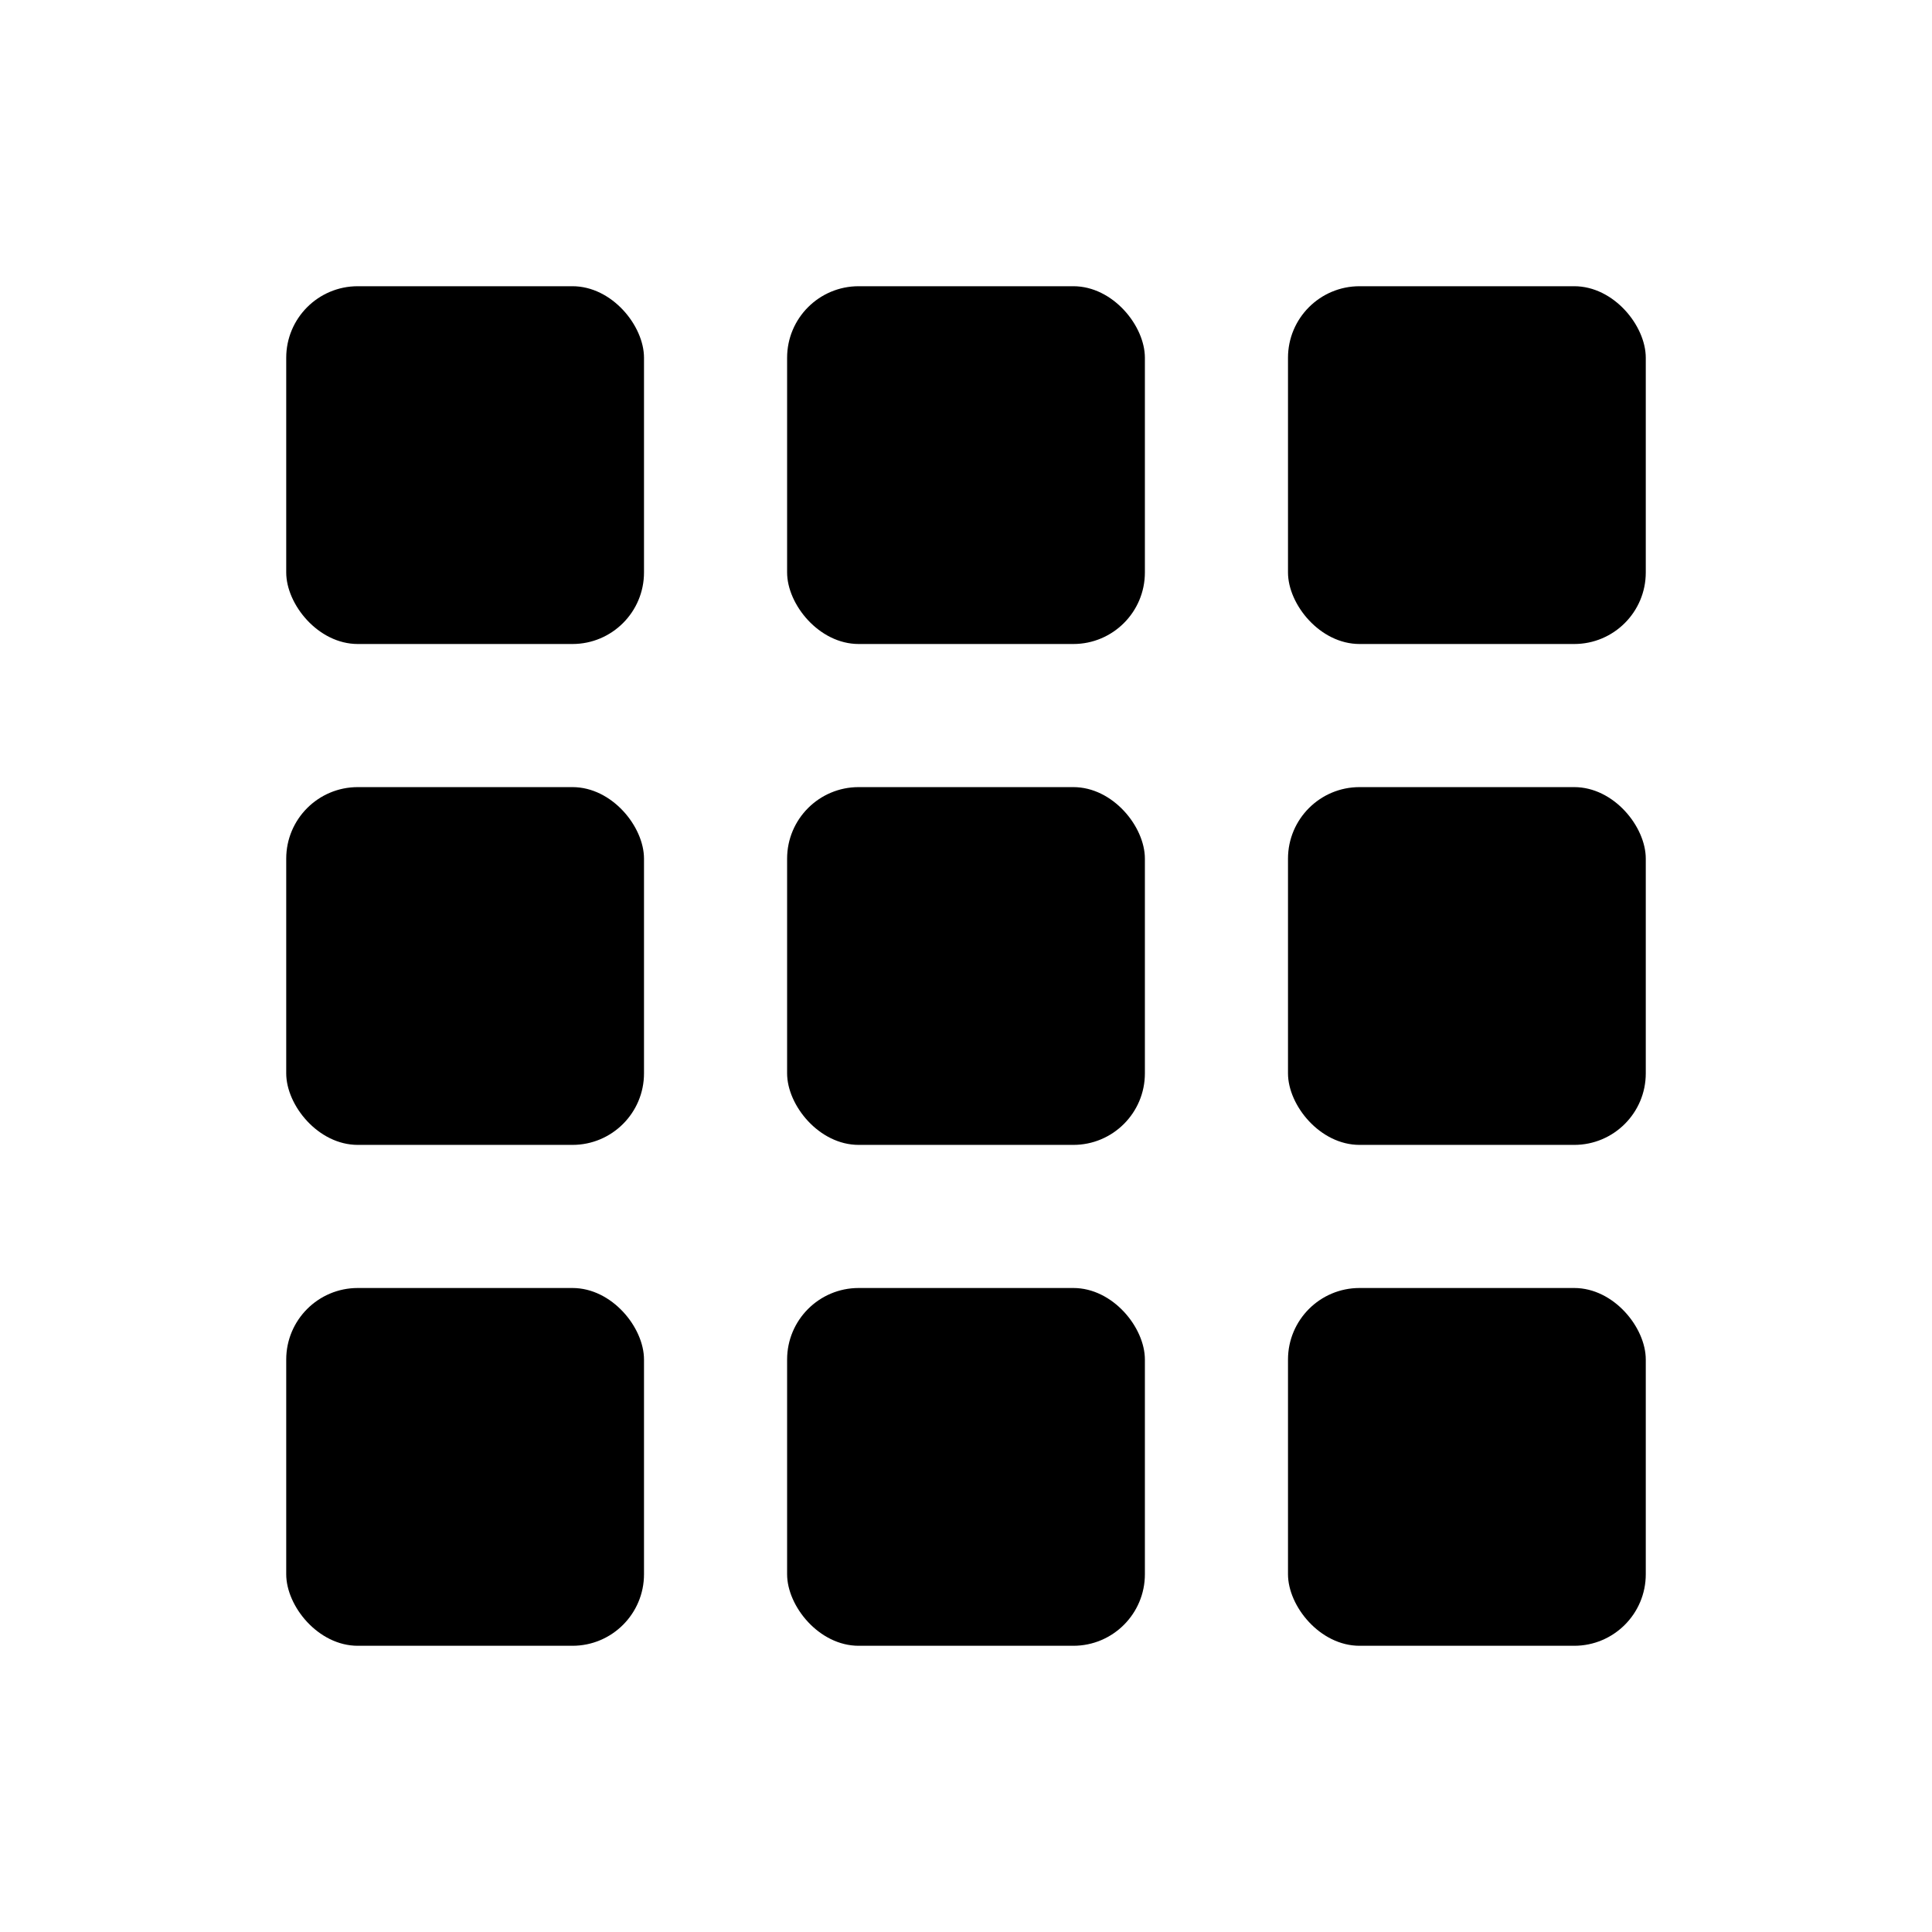 <svg width="1em" height="1em" viewBox="0 0 27 27" fill="none" xmlns="http://www.w3.org/2000/svg">
<rect x="4" y="4" width="5" height="5" rx="1" fill="currentColor"/>
<rect x="11" y="4" width="5" height="5" rx="1" fill="currentColor"/>
<rect x="18" y="4" width="5" height="5" rx="1" fill="currentColor"/>
<rect x="4" y="11" width="5" height="5" rx="1" fill="currentColor"/>
<rect x="11" y="11" width="5" height="5" rx="1" fill="currentColor"/>
<rect x="18" y="11" width="5" height="5" rx="1" fill="currentColor"/>
<rect x="4" y="18" width="5" height="5" rx="1" fill="currentColor"/>
<rect x="11" y="18" width="5" height="5" rx="1" fill="currentColor"/>
<rect x="18" y="18" width="5" height="5" rx="1" fill="currentColor"/>
</svg>

